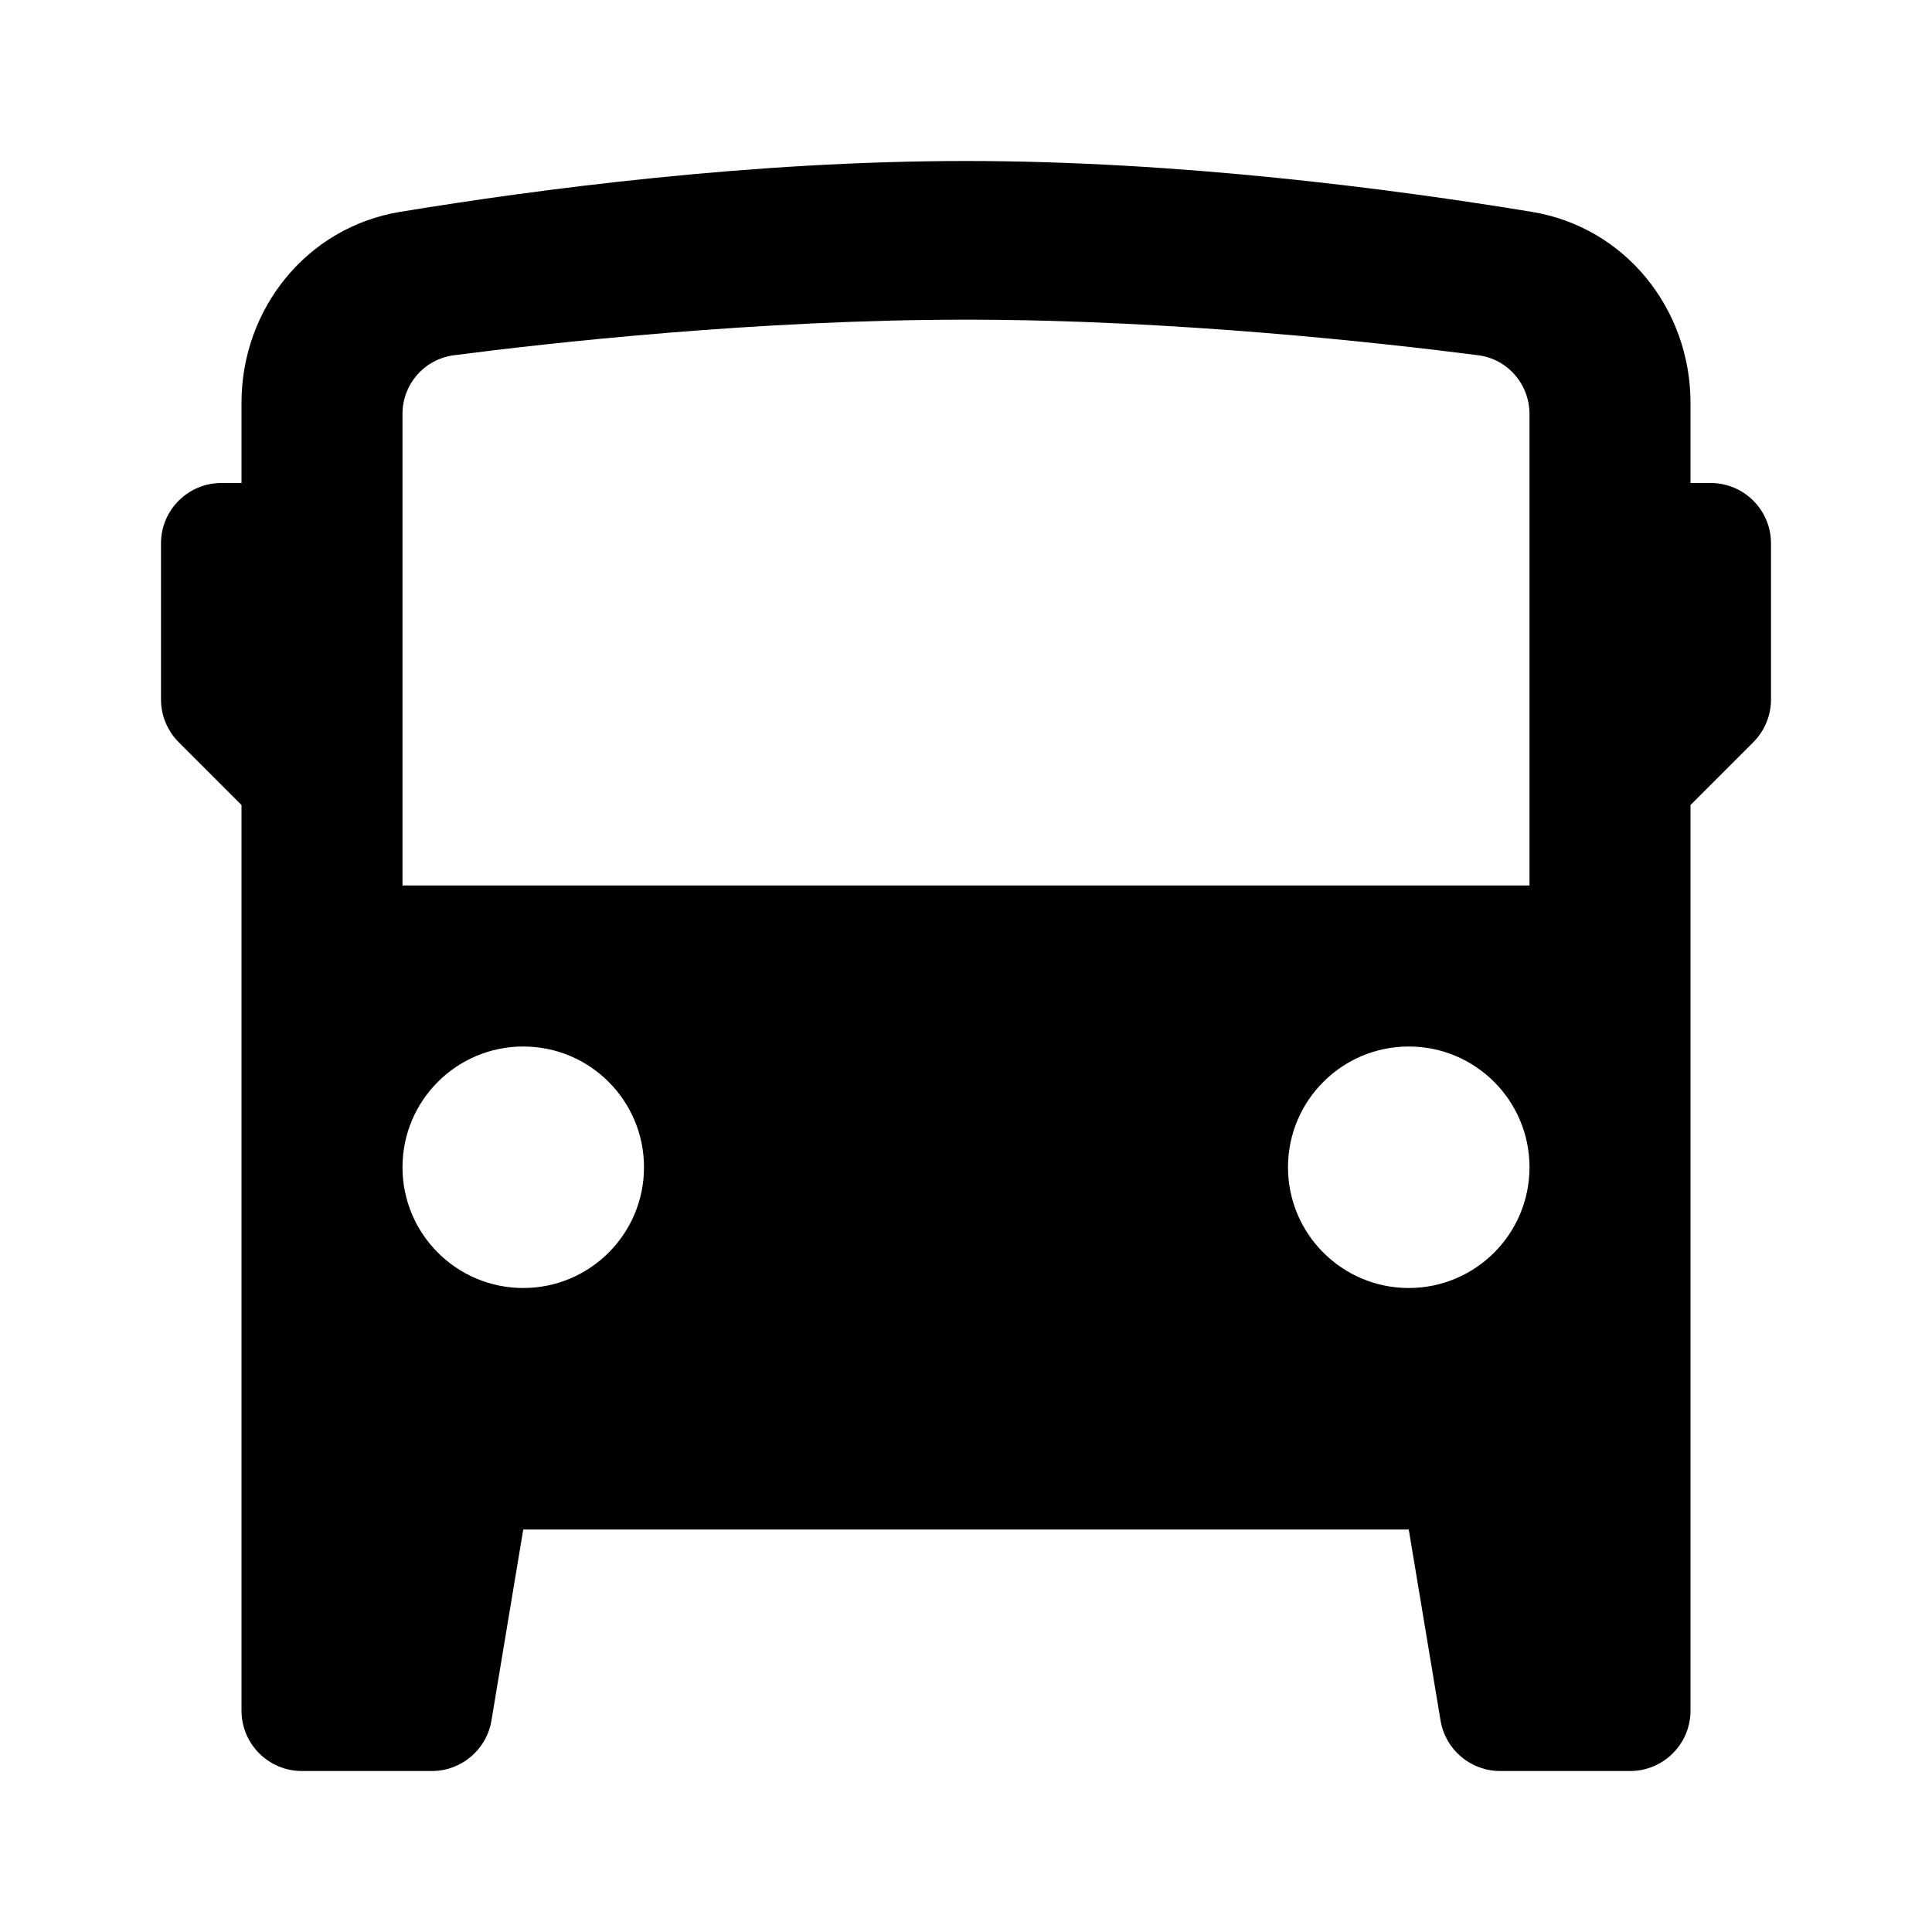 <?xml version="1.0" encoding="UTF-8"?>
<svg xmlns="http://www.w3.org/2000/svg" xmlns:xlink="http://www.w3.org/1999/xlink" width="1024" height="1024" viewBox="0 0 1024 1024">
<path fill-rule="evenodd" fill="rgb(0%, 0%, 0%)" fill-opacity="1" d="M 128 906.668 C 128 924.332 142.336 938.668 160 938.668 L 228.906 938.668 C 244.559 938.668 257.914 927.352 260.48 911.914 L 277.332 810.668 L 746.668 810.668 L 763.52 911.914 C 766.086 927.352 779.441 938.668 795.094 938.668 L 864 938.668 C 881.672 938.668 896 924.34 896 906.668 L 896 426.668 L 929.281 393.387 C 935.281 387.391 938.66 379.258 938.668 370.773 L 938.668 288 C 938.668 270.328 924.34 256 906.668 256 L 896 256 L 896 213.547 C 896 163.586 861.27 120.406 811.945 112.297 C 738.09 100.137 625.066 85.332 512 85.332 C 398.934 85.332 285.91 100.137 212.055 112.297 C 162.73 120.406 128 163.586 128 213.547 L 128 256 L 117.332 256 C 99.66 256 85.332 270.328 85.332 288 L 85.332 370.773 C 85.332 379.223 88.703 387.371 94.719 393.387 L 128 426.668 Z M 341.332 618.668 C 341.332 654.012 312.68 682.668 277.332 682.668 C 241.988 682.668 213.332 654.012 213.332 618.668 C 213.332 583.32 241.988 554.668 277.332 554.668 C 312.68 554.668 341.332 583.32 341.332 618.668 Z M 746.668 682.668 C 782.012 682.668 810.668 654.012 810.668 618.668 C 810.668 583.32 782.012 554.668 746.668 554.668 C 711.32 554.668 682.668 583.32 682.668 618.668 C 682.668 654.012 711.32 682.668 746.668 682.668 Z M 213.332 219.52 L 213.332 469.332 L 810.668 469.332 L 810.668 219.52 C 810.668 203.734 799.148 190.293 783.445 188.289 C 733.695 181.887 622.848 169.43 512 169.43 C 401.152 169.43 290.305 181.844 240.555 188.289 C 224.906 190.352 213.242 203.738 213.332 219.52 Z M 213.332 219.52 "/>
</svg>
